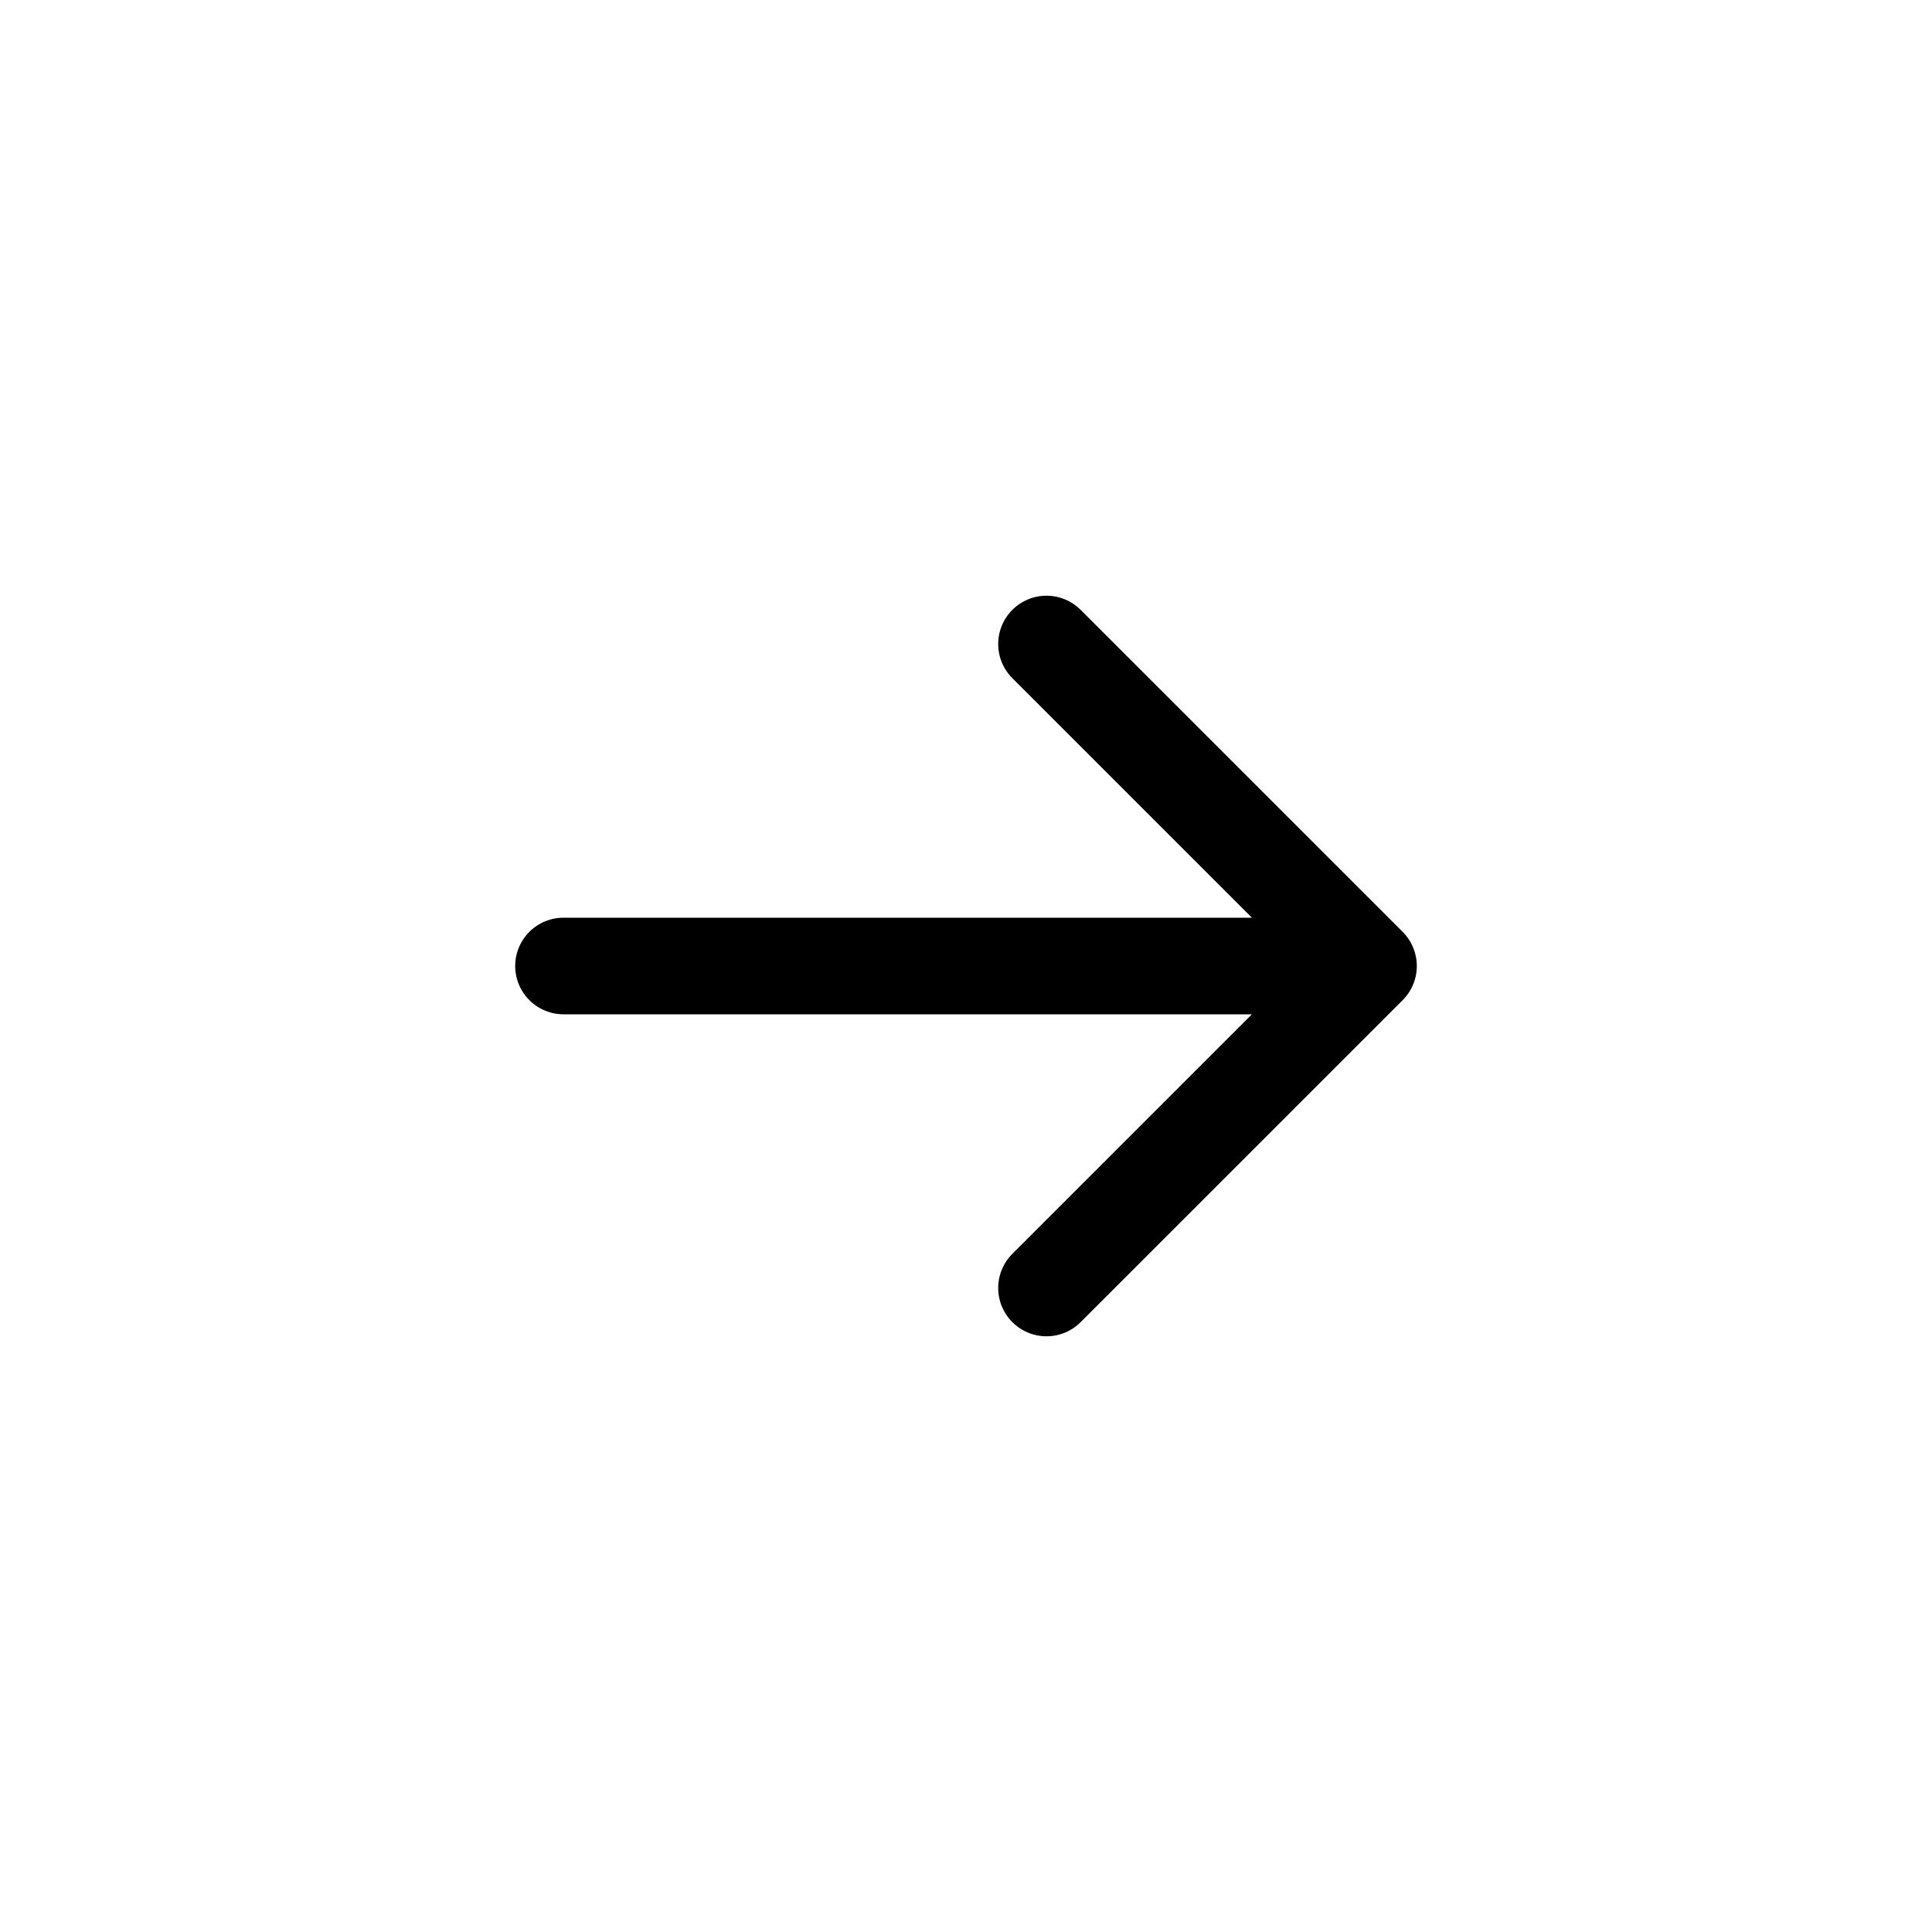 <svg 
  class="customizable-svg" 
  width="80" 
  height="80" 
  viewBox="0 0 80 80" 
  fill="none" 
  xmlns="http://www.w3.org/2000/svg"
>
  <path 
    d="M23.333 40H56.667M56.667 40L43.333 26.667M56.667 40L43.333 53.333" 
    stroke="currentColor" 
    stroke-width="4" 
    stroke-linecap="round" 
    stroke-linejoin="round"
  />
</svg>